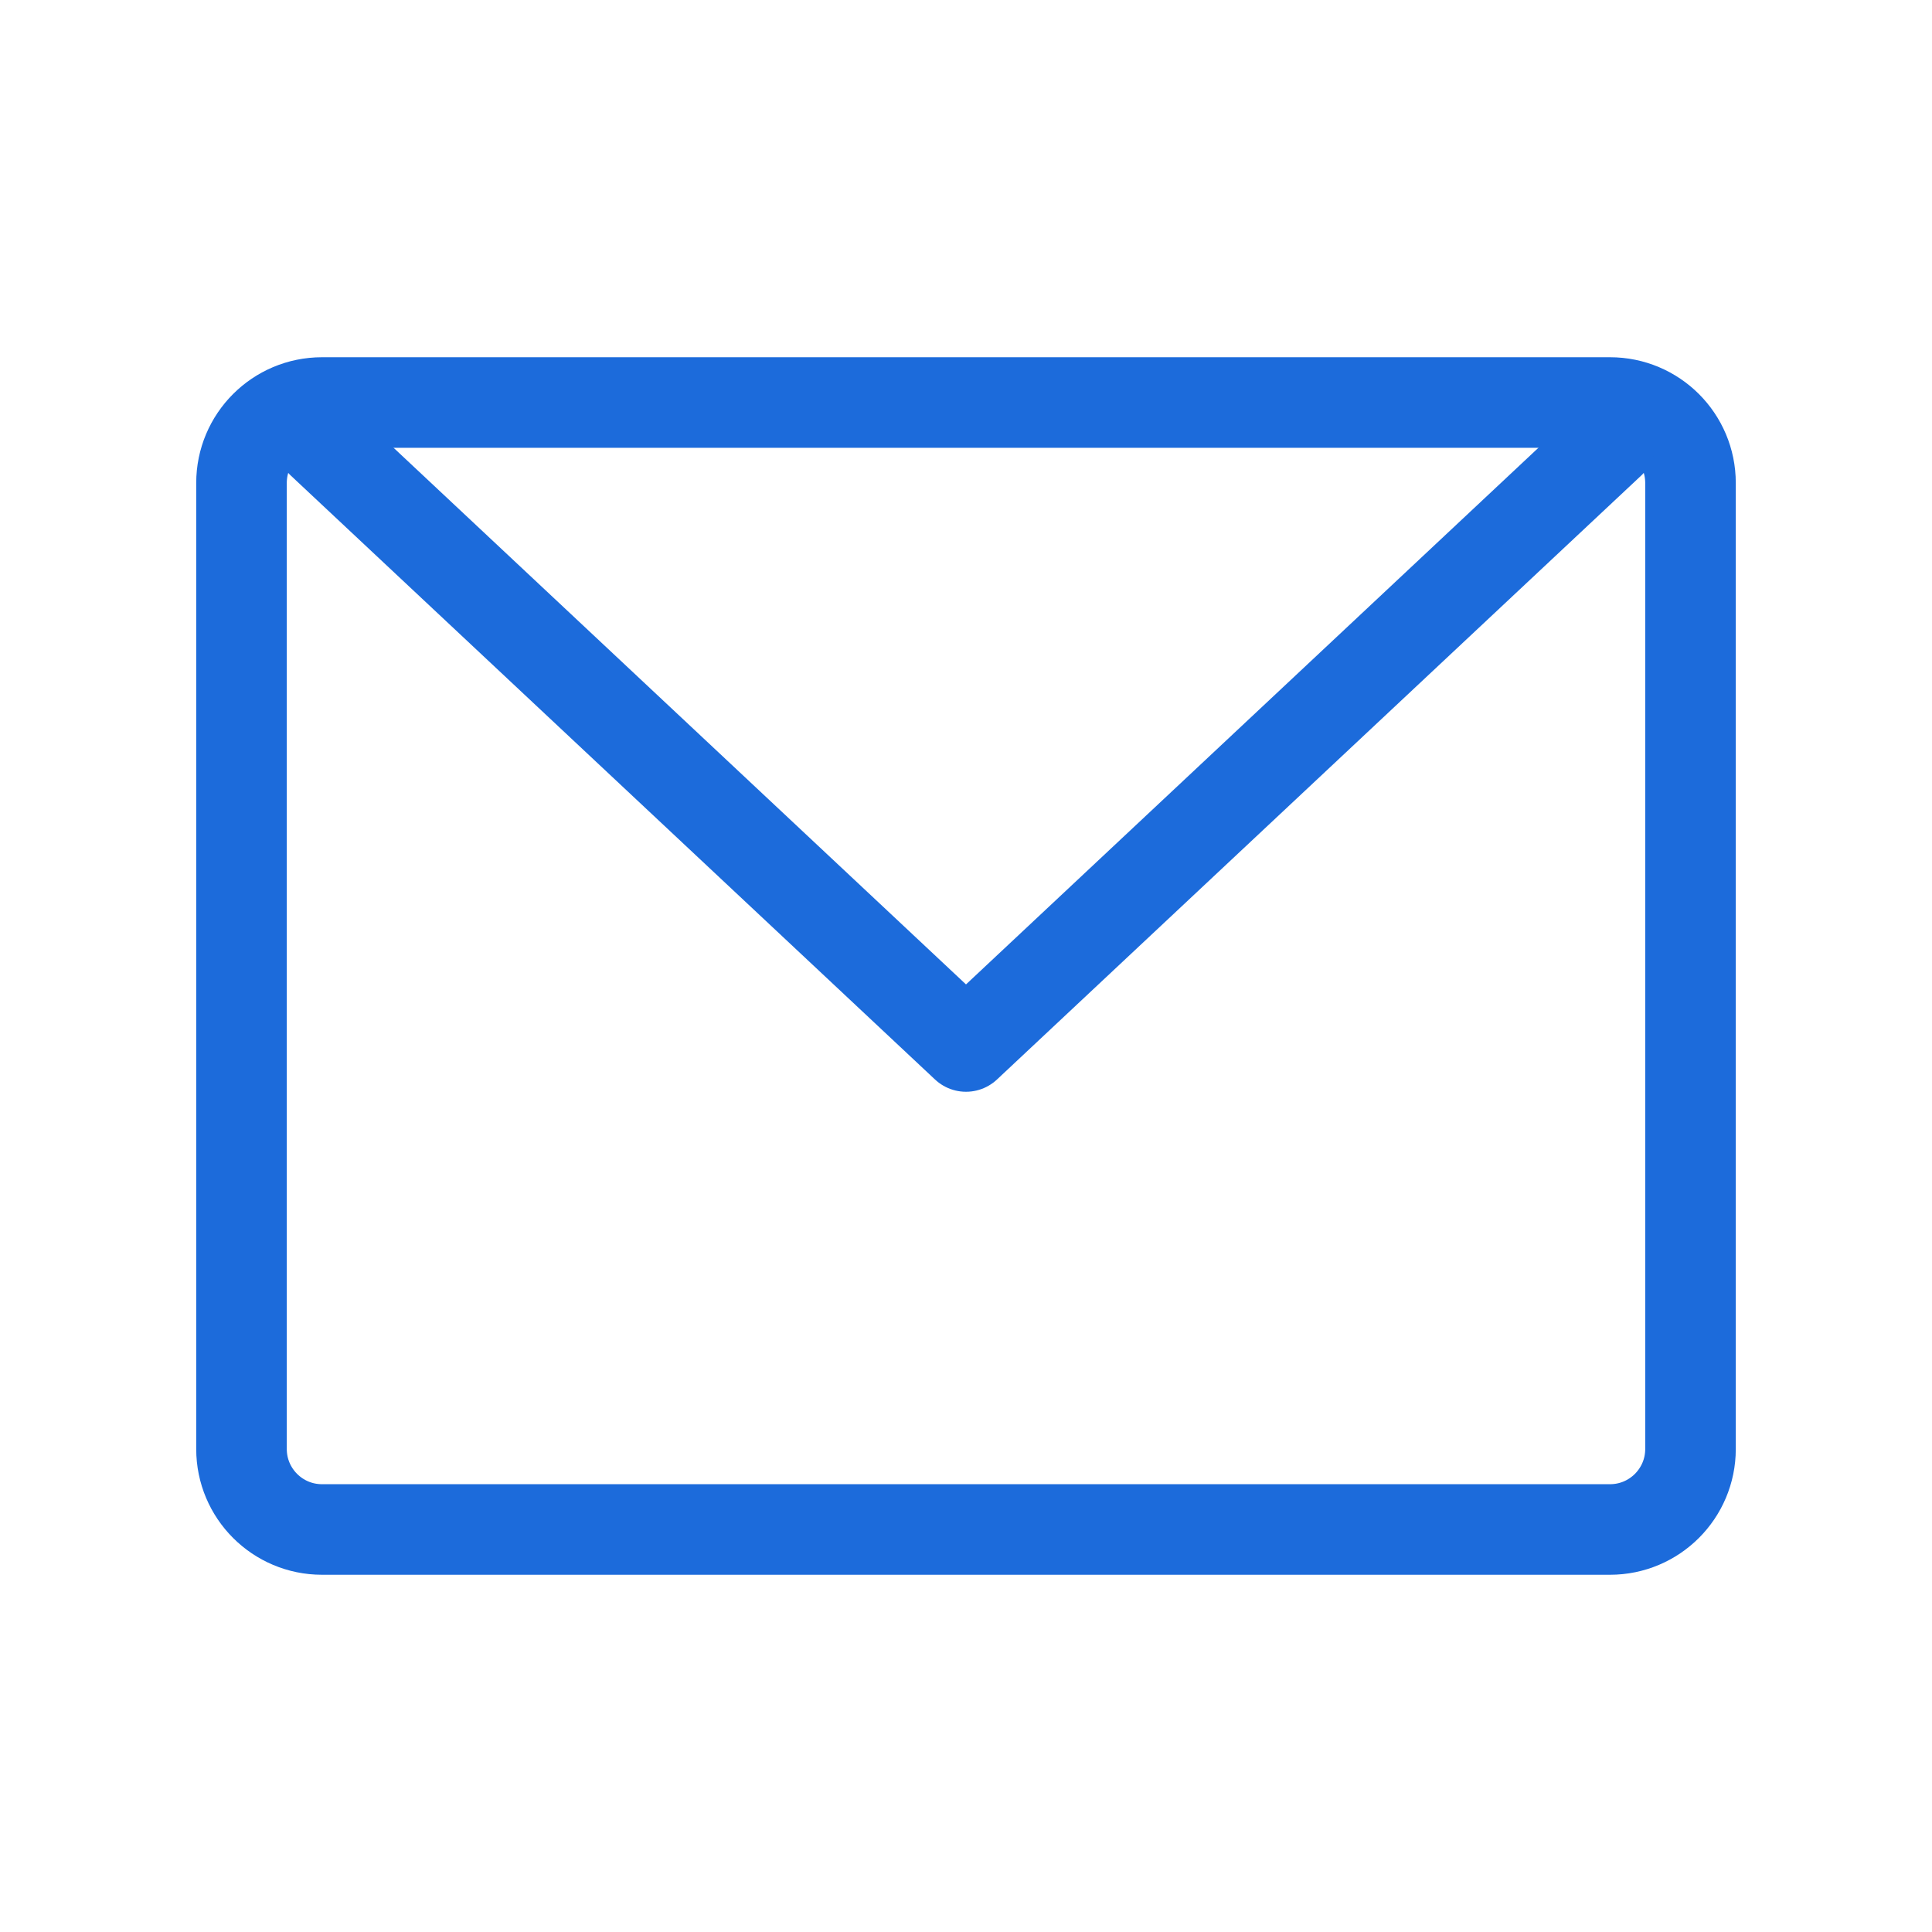 <svg width="32" height="32" viewBox="0 0 32 32" fill="none" xmlns="http://www.w3.org/2000/svg">
<path d="M26.667 6.667H5.333C4.597 6.667 4 7.263 4 8V24C4 24.736 4.597 25.333 5.333 25.333H26.667C27.403 25.333 28 24.736 28 24V8C28 7.263 27.403 6.667 26.667 6.667Z" stroke="#1C6BDB" stroke-width="1.5" stroke-linecap="round" stroke-linejoin="round"/>
<path d="M26.667 7.333L16 17.333L5.333 7.333" stroke="#1C6BDB" stroke-width="1.5" stroke-linecap="round" stroke-linejoin="round"/>
</svg>

